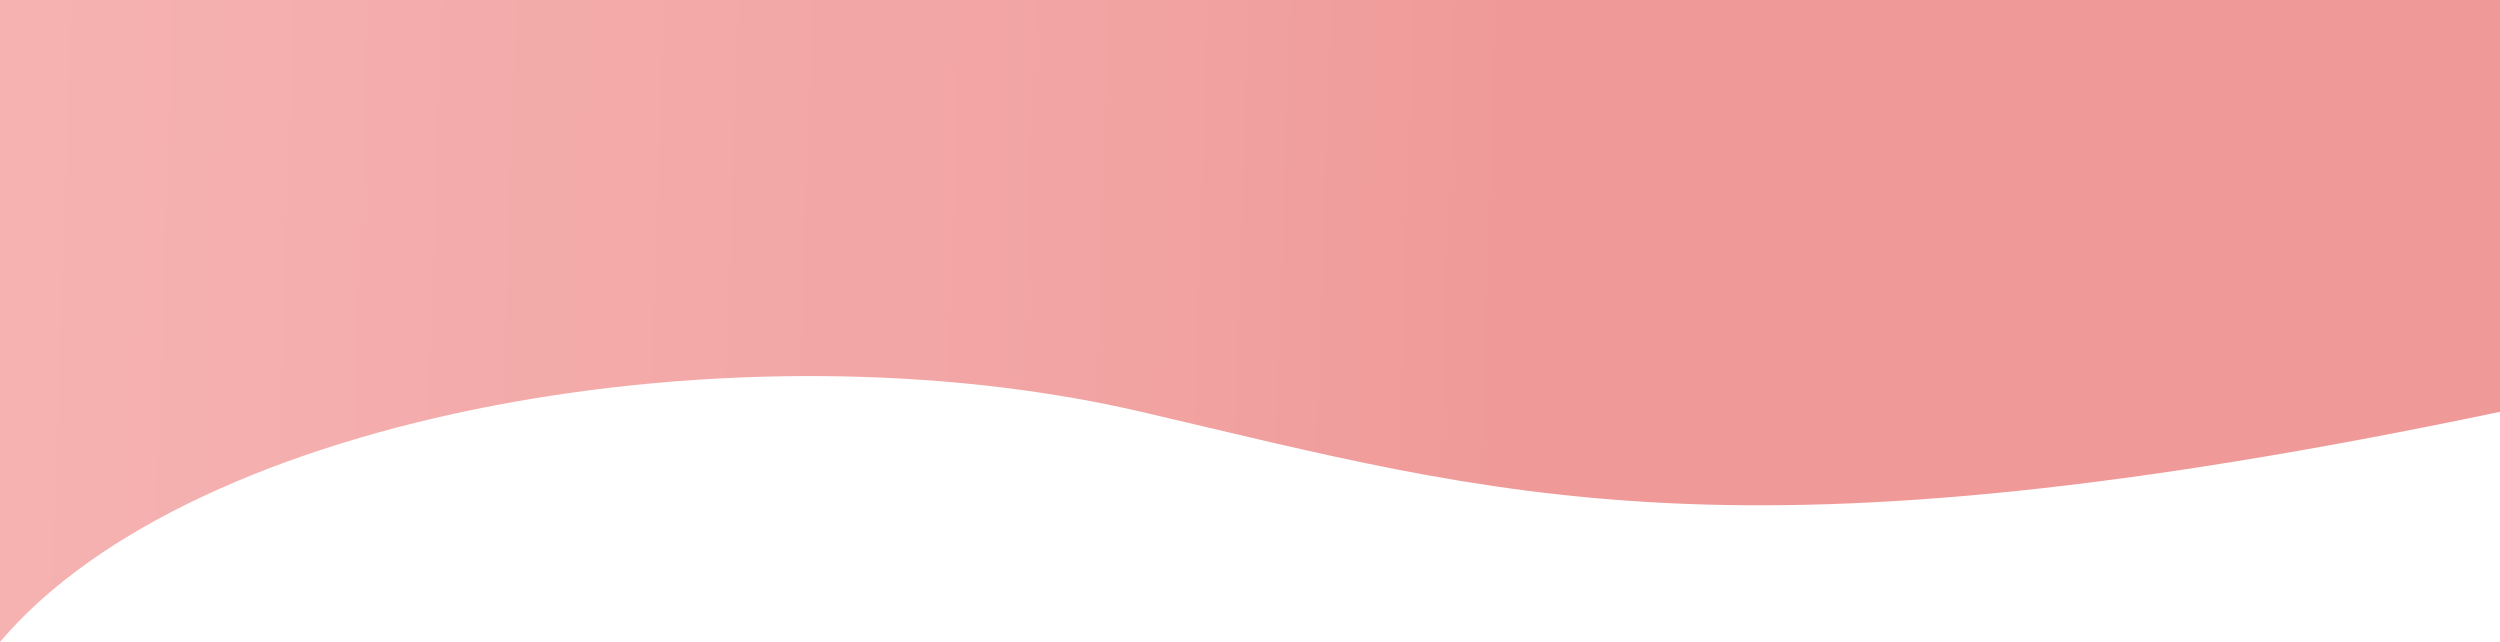 <svg width="1920" height="493" viewBox="0 0 1920 493" fill="none" xmlns="http://www.w3.org/2000/svg">
<path d="M876.5 316.274C1151 380.165 1332.5 439.37 1920 316.274V0H0V493C149.5 316.274 569.078 244.722 876.5 316.274Z" fill="url(#paint0_linear)"/>
<defs>
<linearGradient id="paint0_linear" x1="13.938" y1="380.038" x2="1151.19" y2="416.789" gradientUnits="userSpaceOnUse">
<stop stop-color="#F5B2B1"/>
<stop offset="0.75" stop-color="#F1A3A2"/>
<stop offset="1" stop-color="#EF9A99"/>
</linearGradient>
</defs>
</svg>
